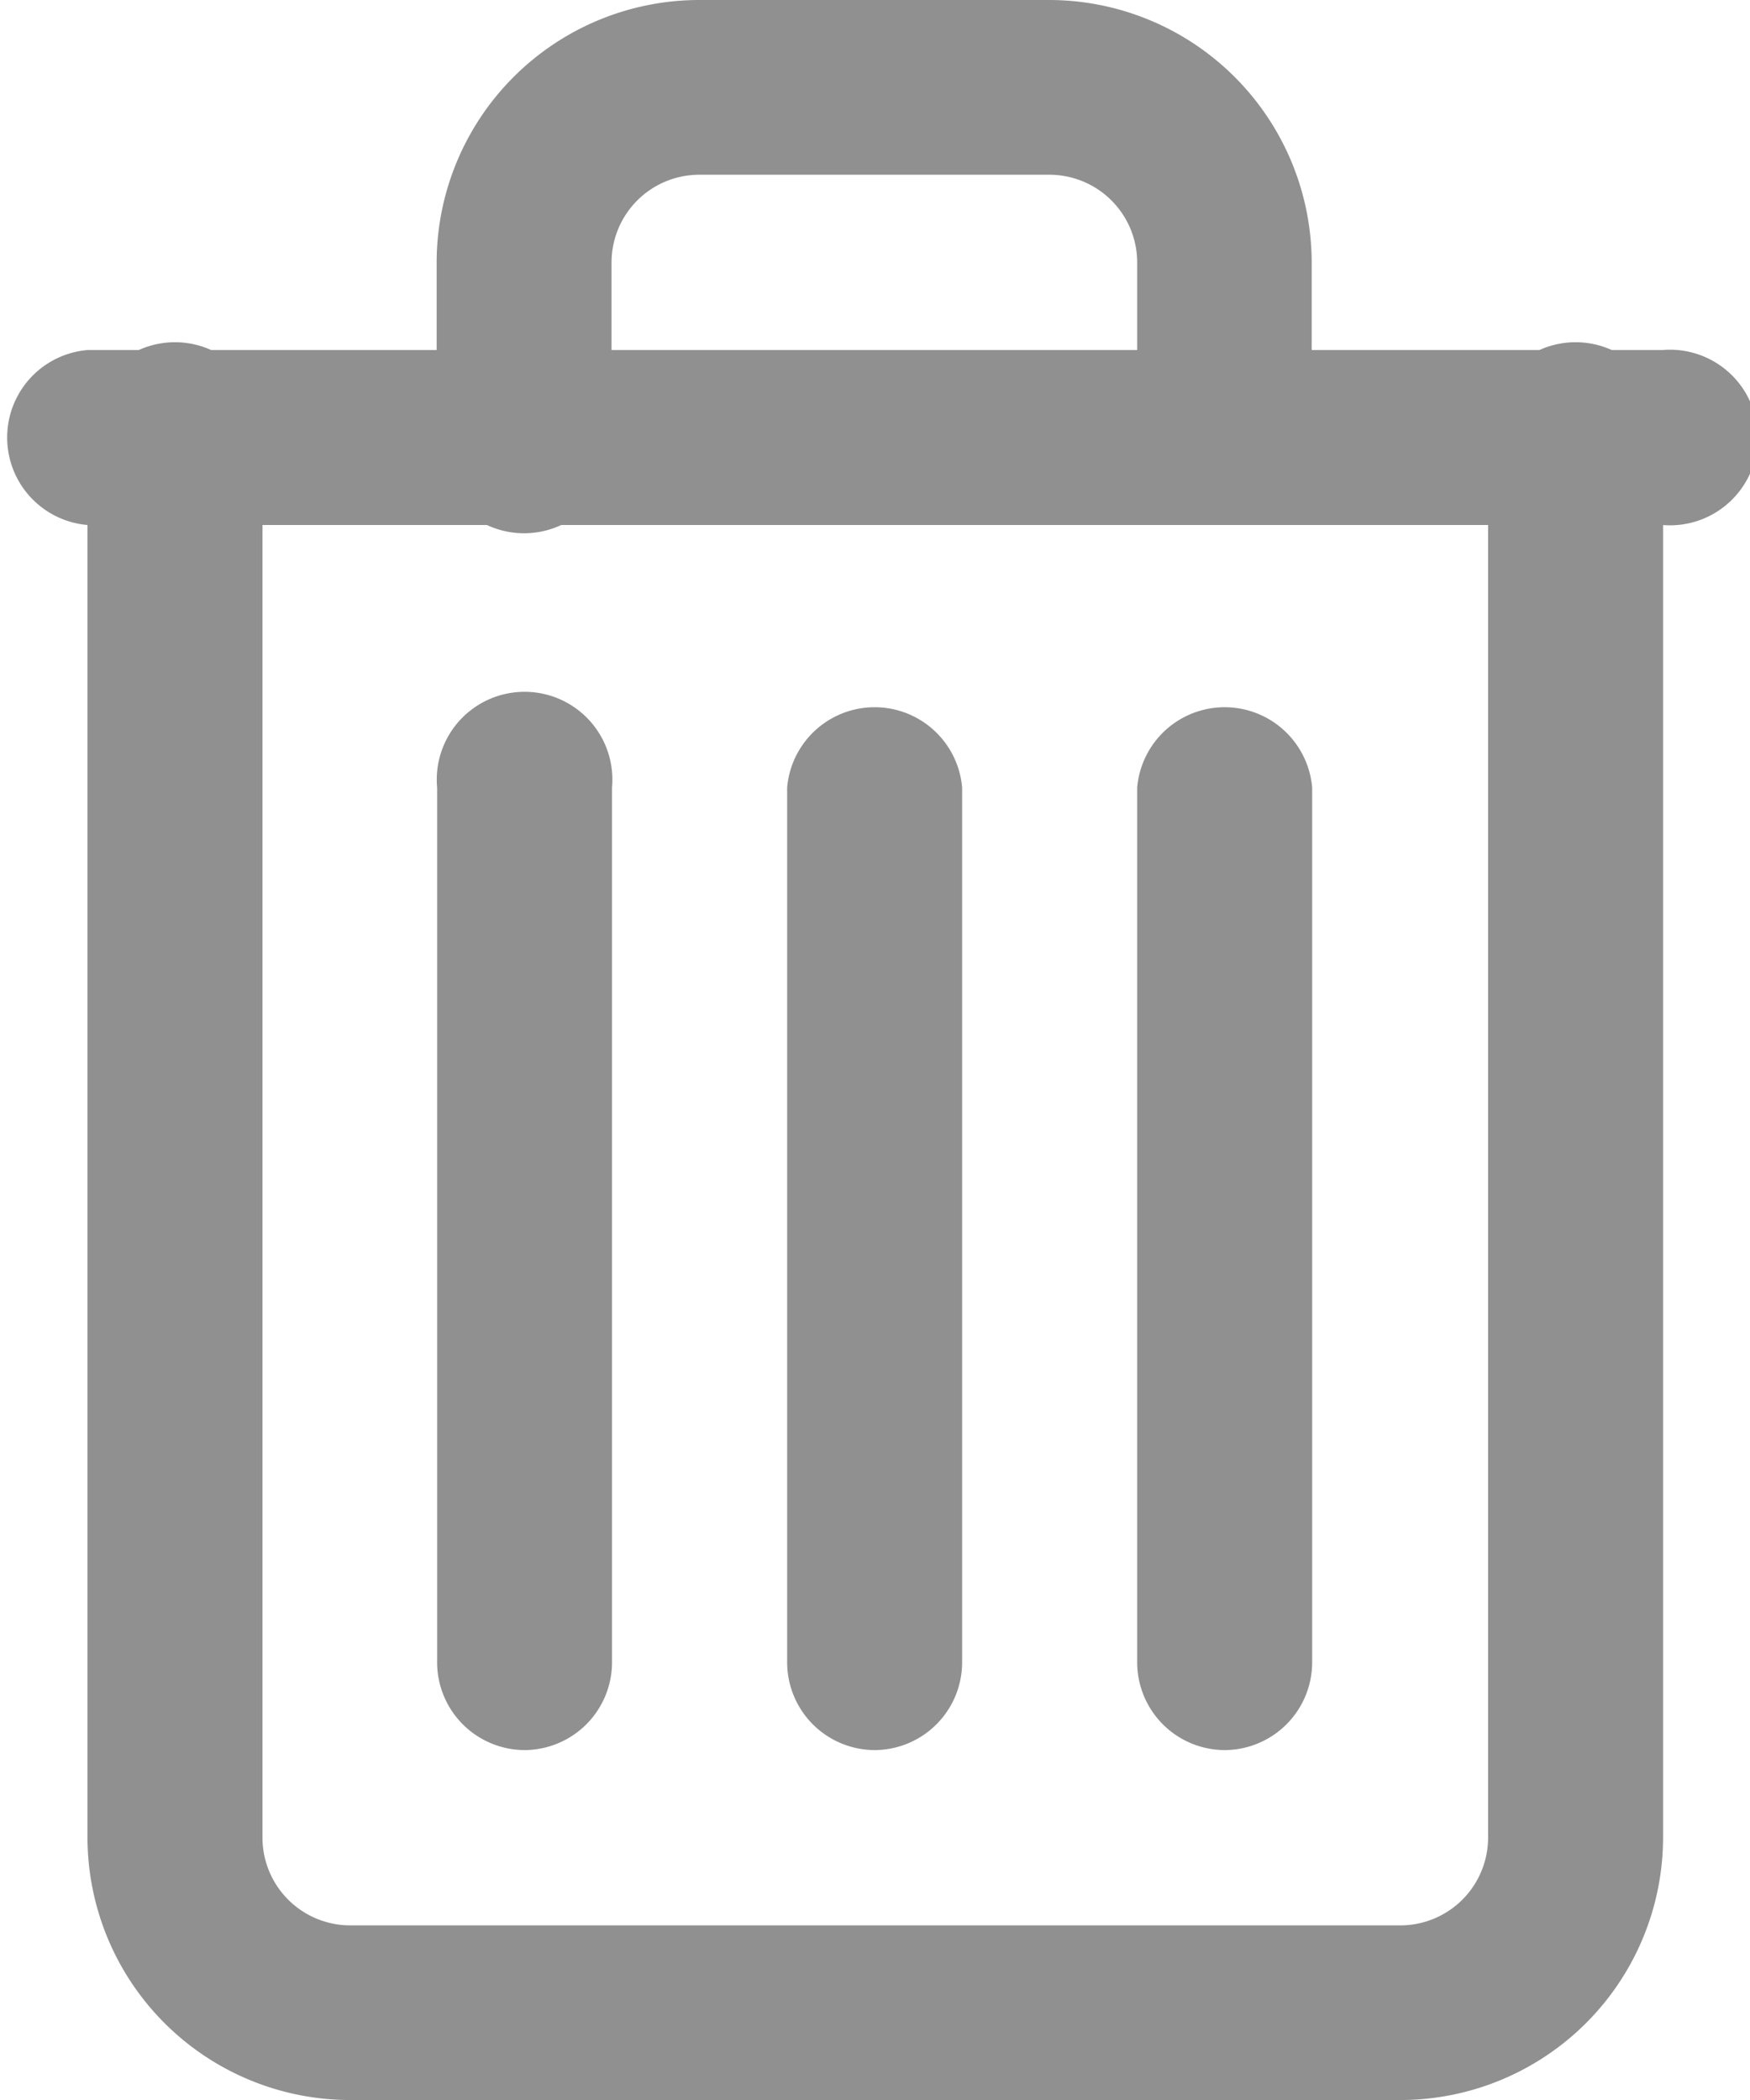 <svg xmlns="http://www.w3.org/2000/svg" width="21.923" height="26.308" viewBox="0 0 21.923 26.308"><g transform="translate(-388.209 -142.531)"><g transform="translate(389.305 146.916)"><path d="M405.842,169.218H392.689a3.293,3.293,0,0,1-3.289-3.289V148.391a1.1,1.1,0,1,1,2.192,0V165.93a1.1,1.1,0,0,0,1.1,1.1h13.154a1.1,1.1,0,0,0,1.1-1.1V148.391a1.1,1.1,0,1,1,2.192,0V165.93A3.293,3.293,0,0,1,405.842,169.218Z" transform="translate(-389.4 -147.295)" fill="#909090"/></g><g transform="translate(388.209 146.916)"><path d="M409.036,149.487H389.305a1.1,1.1,0,0,1,0-2.192h19.731a1.1,1.1,0,1,1,0,2.192Z" transform="translate(-388.209 -147.295)" fill="#909090"/></g><g transform="translate(393.69 151.301)"><path d="M395.259,165.213a1.1,1.1,0,0,1-1.1-1.1V153.155a1.1,1.1,0,1,1,2.191,0v10.961A1.1,1.1,0,0,1,395.259,165.213Z" transform="translate(-394.164 -152.059)" fill="#909090"/></g><g transform="translate(398.074 151.301)"><path d="M400.023,165.213a1.1,1.1,0,0,1-1.1-1.1V153.155a1.1,1.1,0,0,1,2.192,0v10.961A1.1,1.1,0,0,1,400.023,165.213Z" transform="translate(-398.927 -152.059)" fill="#909090"/></g><g transform="translate(402.459 151.301)"><path d="M404.787,165.213a1.1,1.1,0,0,1-1.1-1.1V153.155a1.1,1.1,0,0,1,2.192,0v10.961A1.1,1.1,0,0,1,404.787,165.213Z" transform="translate(-403.691 -152.059)" fill="#909090"/></g><g transform="translate(393.69 142.531)"><path d="M404.029,149.108a1.1,1.1,0,0,1-1.1-1.1V145.82a1.1,1.1,0,0,0-1.1-1.1h-4.385a1.1,1.1,0,0,0-1.1,1.1v2.192a1.1,1.1,0,1,1-2.191,0V145.82a3.292,3.292,0,0,1,3.288-3.289h4.385a3.293,3.293,0,0,1,3.289,3.289v2.192A1.1,1.1,0,0,1,404.029,149.108Z" transform="translate(-394.164 -142.531)" fill="#909090"/></g></g></svg>